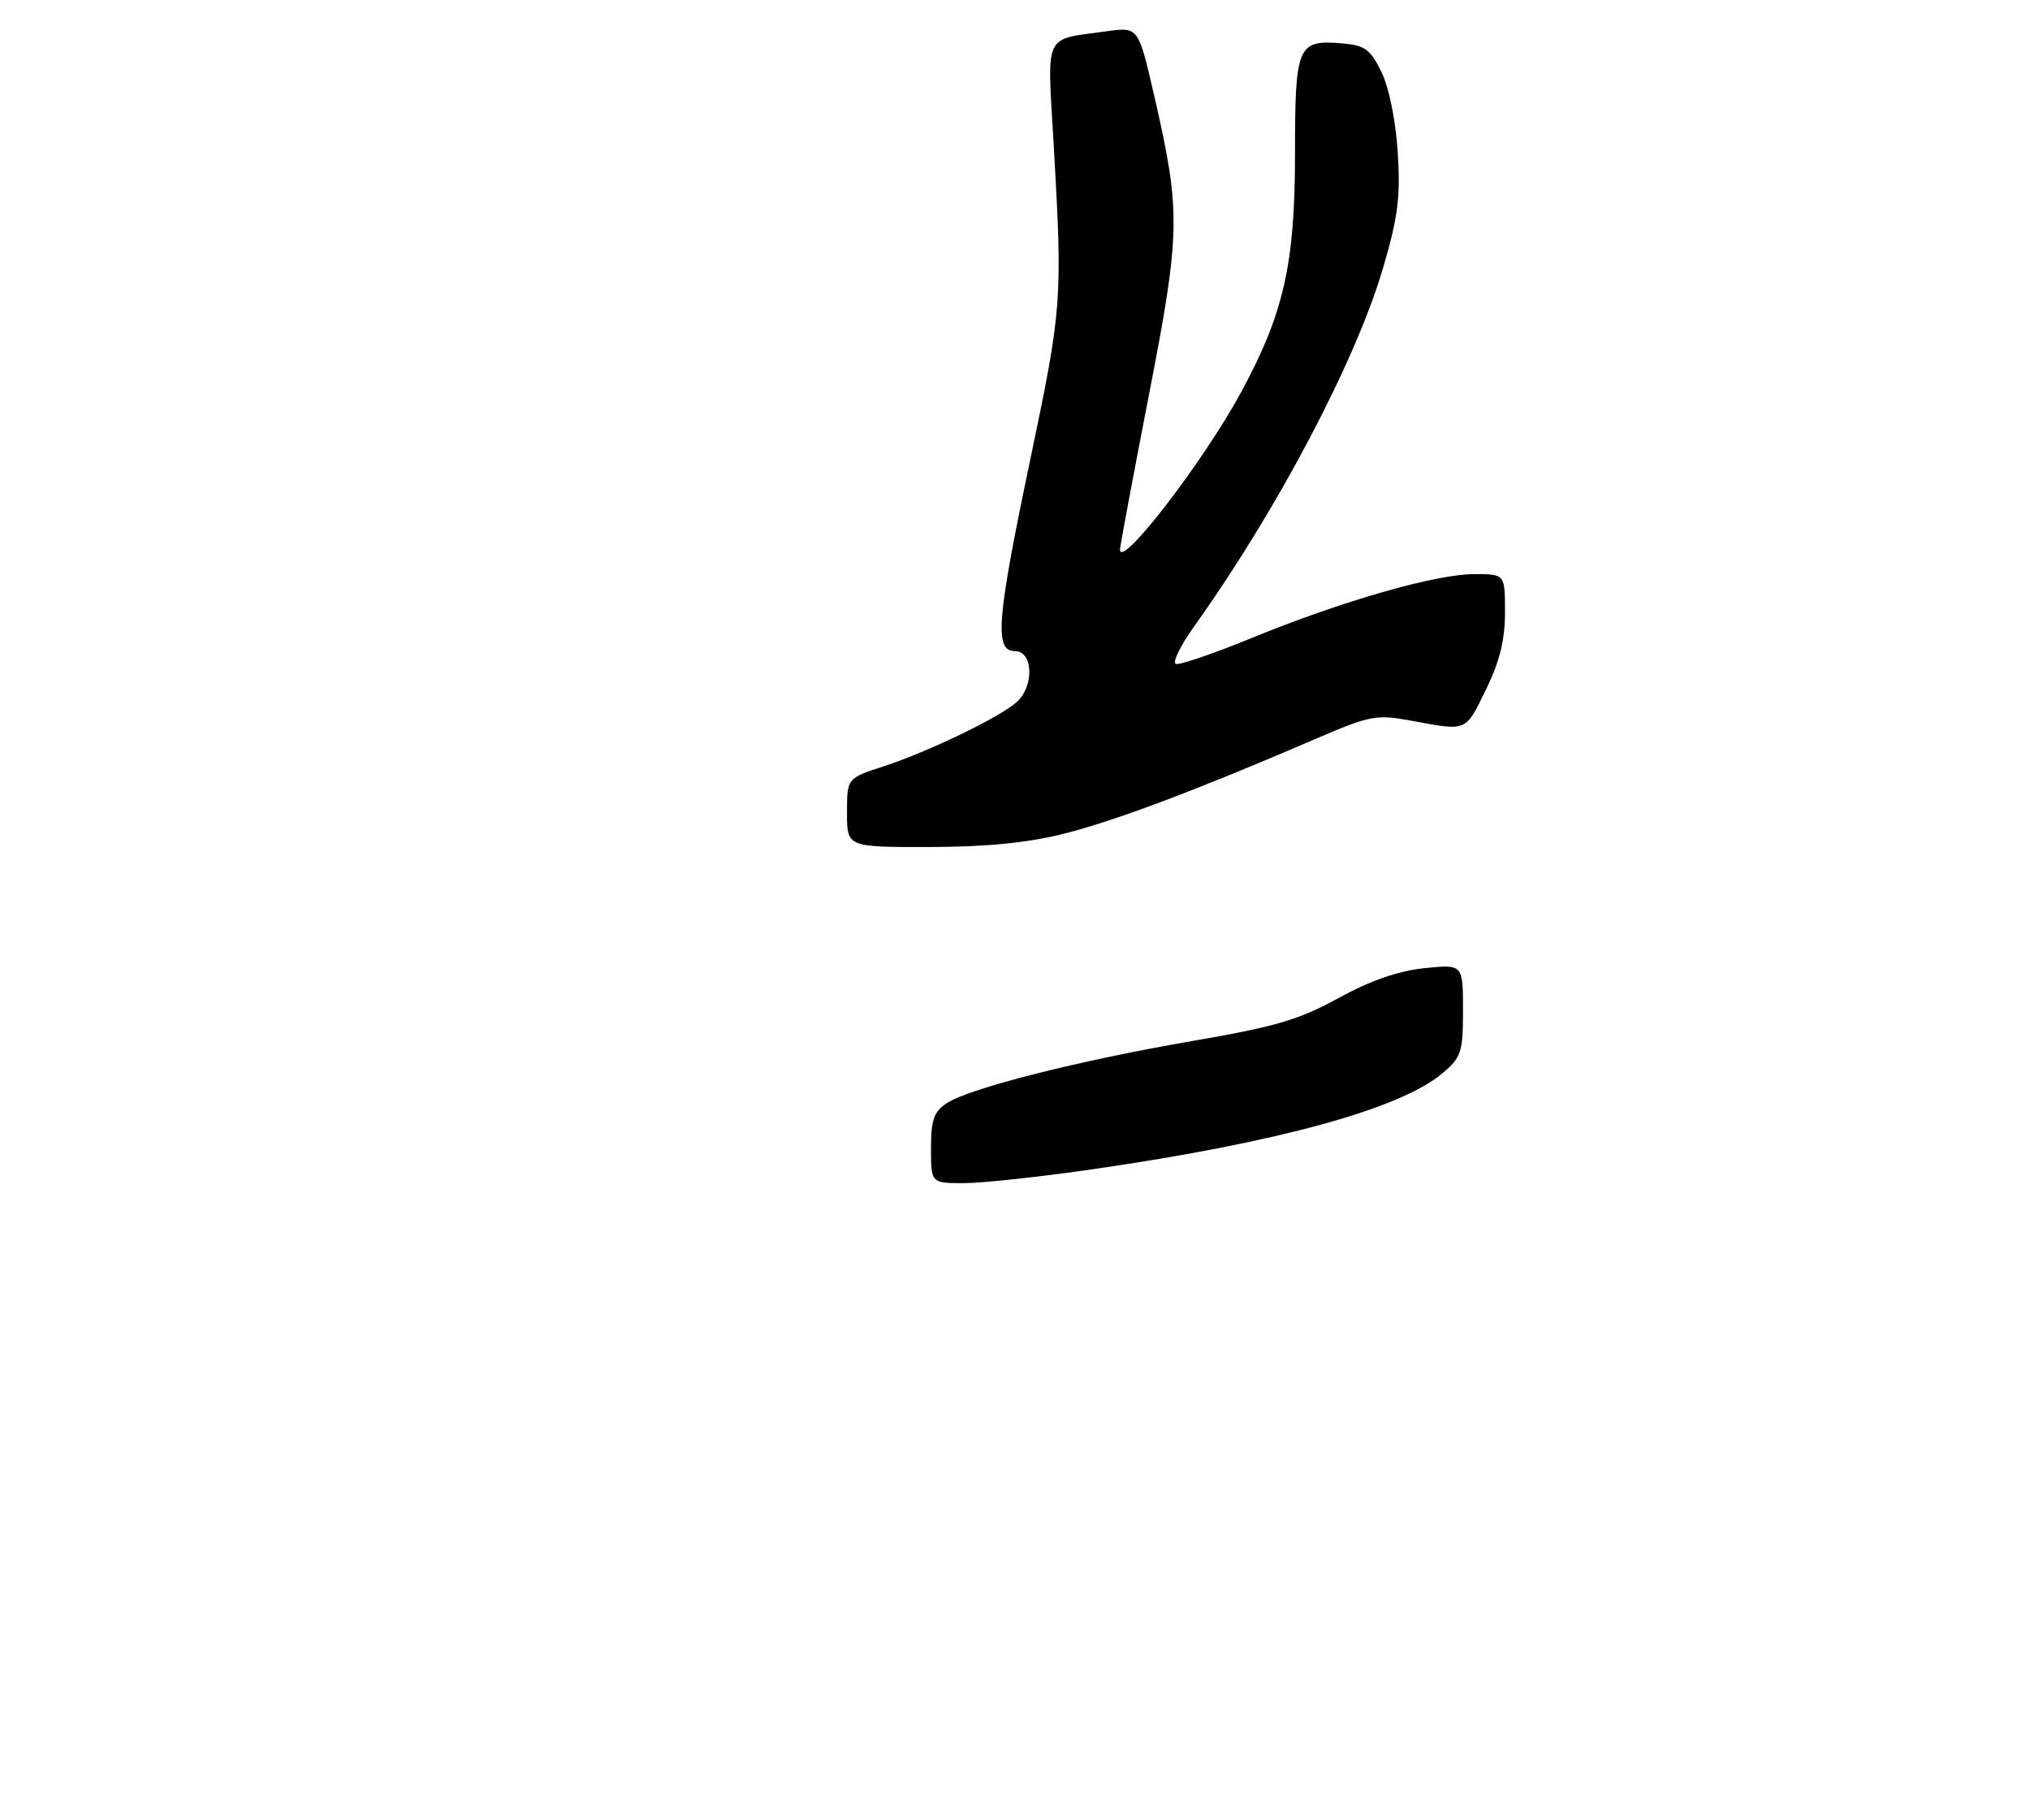 <?xml version="1.0" encoding="UTF-8" standalone="no"?>
<!DOCTYPE svg PUBLIC "-//W3C//DTD SVG 1.1//EN" "http://www.w3.org/Graphics/SVG/1.1/DTD/svg11.dtd" >
<svg xmlns="http://www.w3.org/2000/svg" xmlns:xlink="http://www.w3.org/1999/xlink" version="1.1" viewBox="0 0 290 260">
 <g >
 <path fill="currentColor"
d=" M 156.50 166.95 C 182.69 163.14 200.03 158.37 206.02 153.33 C 208.77 151.02 209.00 150.31 209.00 144.27 C 209.00 137.72 209.00 137.72 203.46 138.29 C 199.73 138.68 195.72 140.08 191.21 142.56 C 185.62 145.64 182.15 146.66 170.50 148.66 C 154.30 151.44 138.53 155.42 135.27 157.56 C 133.41 158.77 133.00 159.96 133.00 164.02 C 133.00 169.00 133.00 169.00 137.75 168.99 C 140.36 168.99 148.80 168.07 156.50 166.95 Z  M 152.00 119.08 C 159.33 117.23 171.00 112.84 187.89 105.56 C 195.85 102.14 196.58 102.01 201.83 102.98 C 209.64 104.42 209.31 104.56 212.29 98.48 C 214.23 94.52 215.00 91.41 215.00 87.48 C 215.00 82.00 215.00 82.00 210.61 82.00 C 205.11 82.00 191.63 85.87 178.81 91.13 C 173.40 93.34 168.53 95.01 167.99 94.83 C 167.44 94.65 168.61 92.25 170.57 89.50 C 182.40 72.96 193.63 51.68 197.56 38.34 C 199.71 31.06 200.08 28.14 199.68 21.78 C 199.39 17.22 198.44 12.51 197.35 10.28 C 195.75 7.02 194.98 6.46 191.68 6.19 C 185.35 5.66 185.00 6.50 185.00 22.02 C 185.00 37.69 183.40 44.76 177.31 56.00 C 171.94 65.92 160.00 81.42 160.00 78.49 C 160.00 78.03 161.85 68.18 164.10 56.58 C 168.67 33.11 168.72 30.35 164.87 13.59 C 162.62 3.83 162.62 3.83 158.06 4.47 C 148.94 5.76 149.59 4.34 150.54 20.87 C 151.80 42.93 151.72 43.98 147.21 65.50 C 142.37 88.56 142.01 93.00 145.00 93.00 C 147.60 93.00 147.77 97.99 145.25 100.27 C 142.87 102.43 132.65 107.36 126.25 109.45 C 121.00 111.16 121.00 111.16 121.00 116.08 C 121.00 121.00 121.00 121.00 132.75 120.98 C 140.92 120.97 146.78 120.39 152.00 119.08 Z "/>
</g>
</svg>